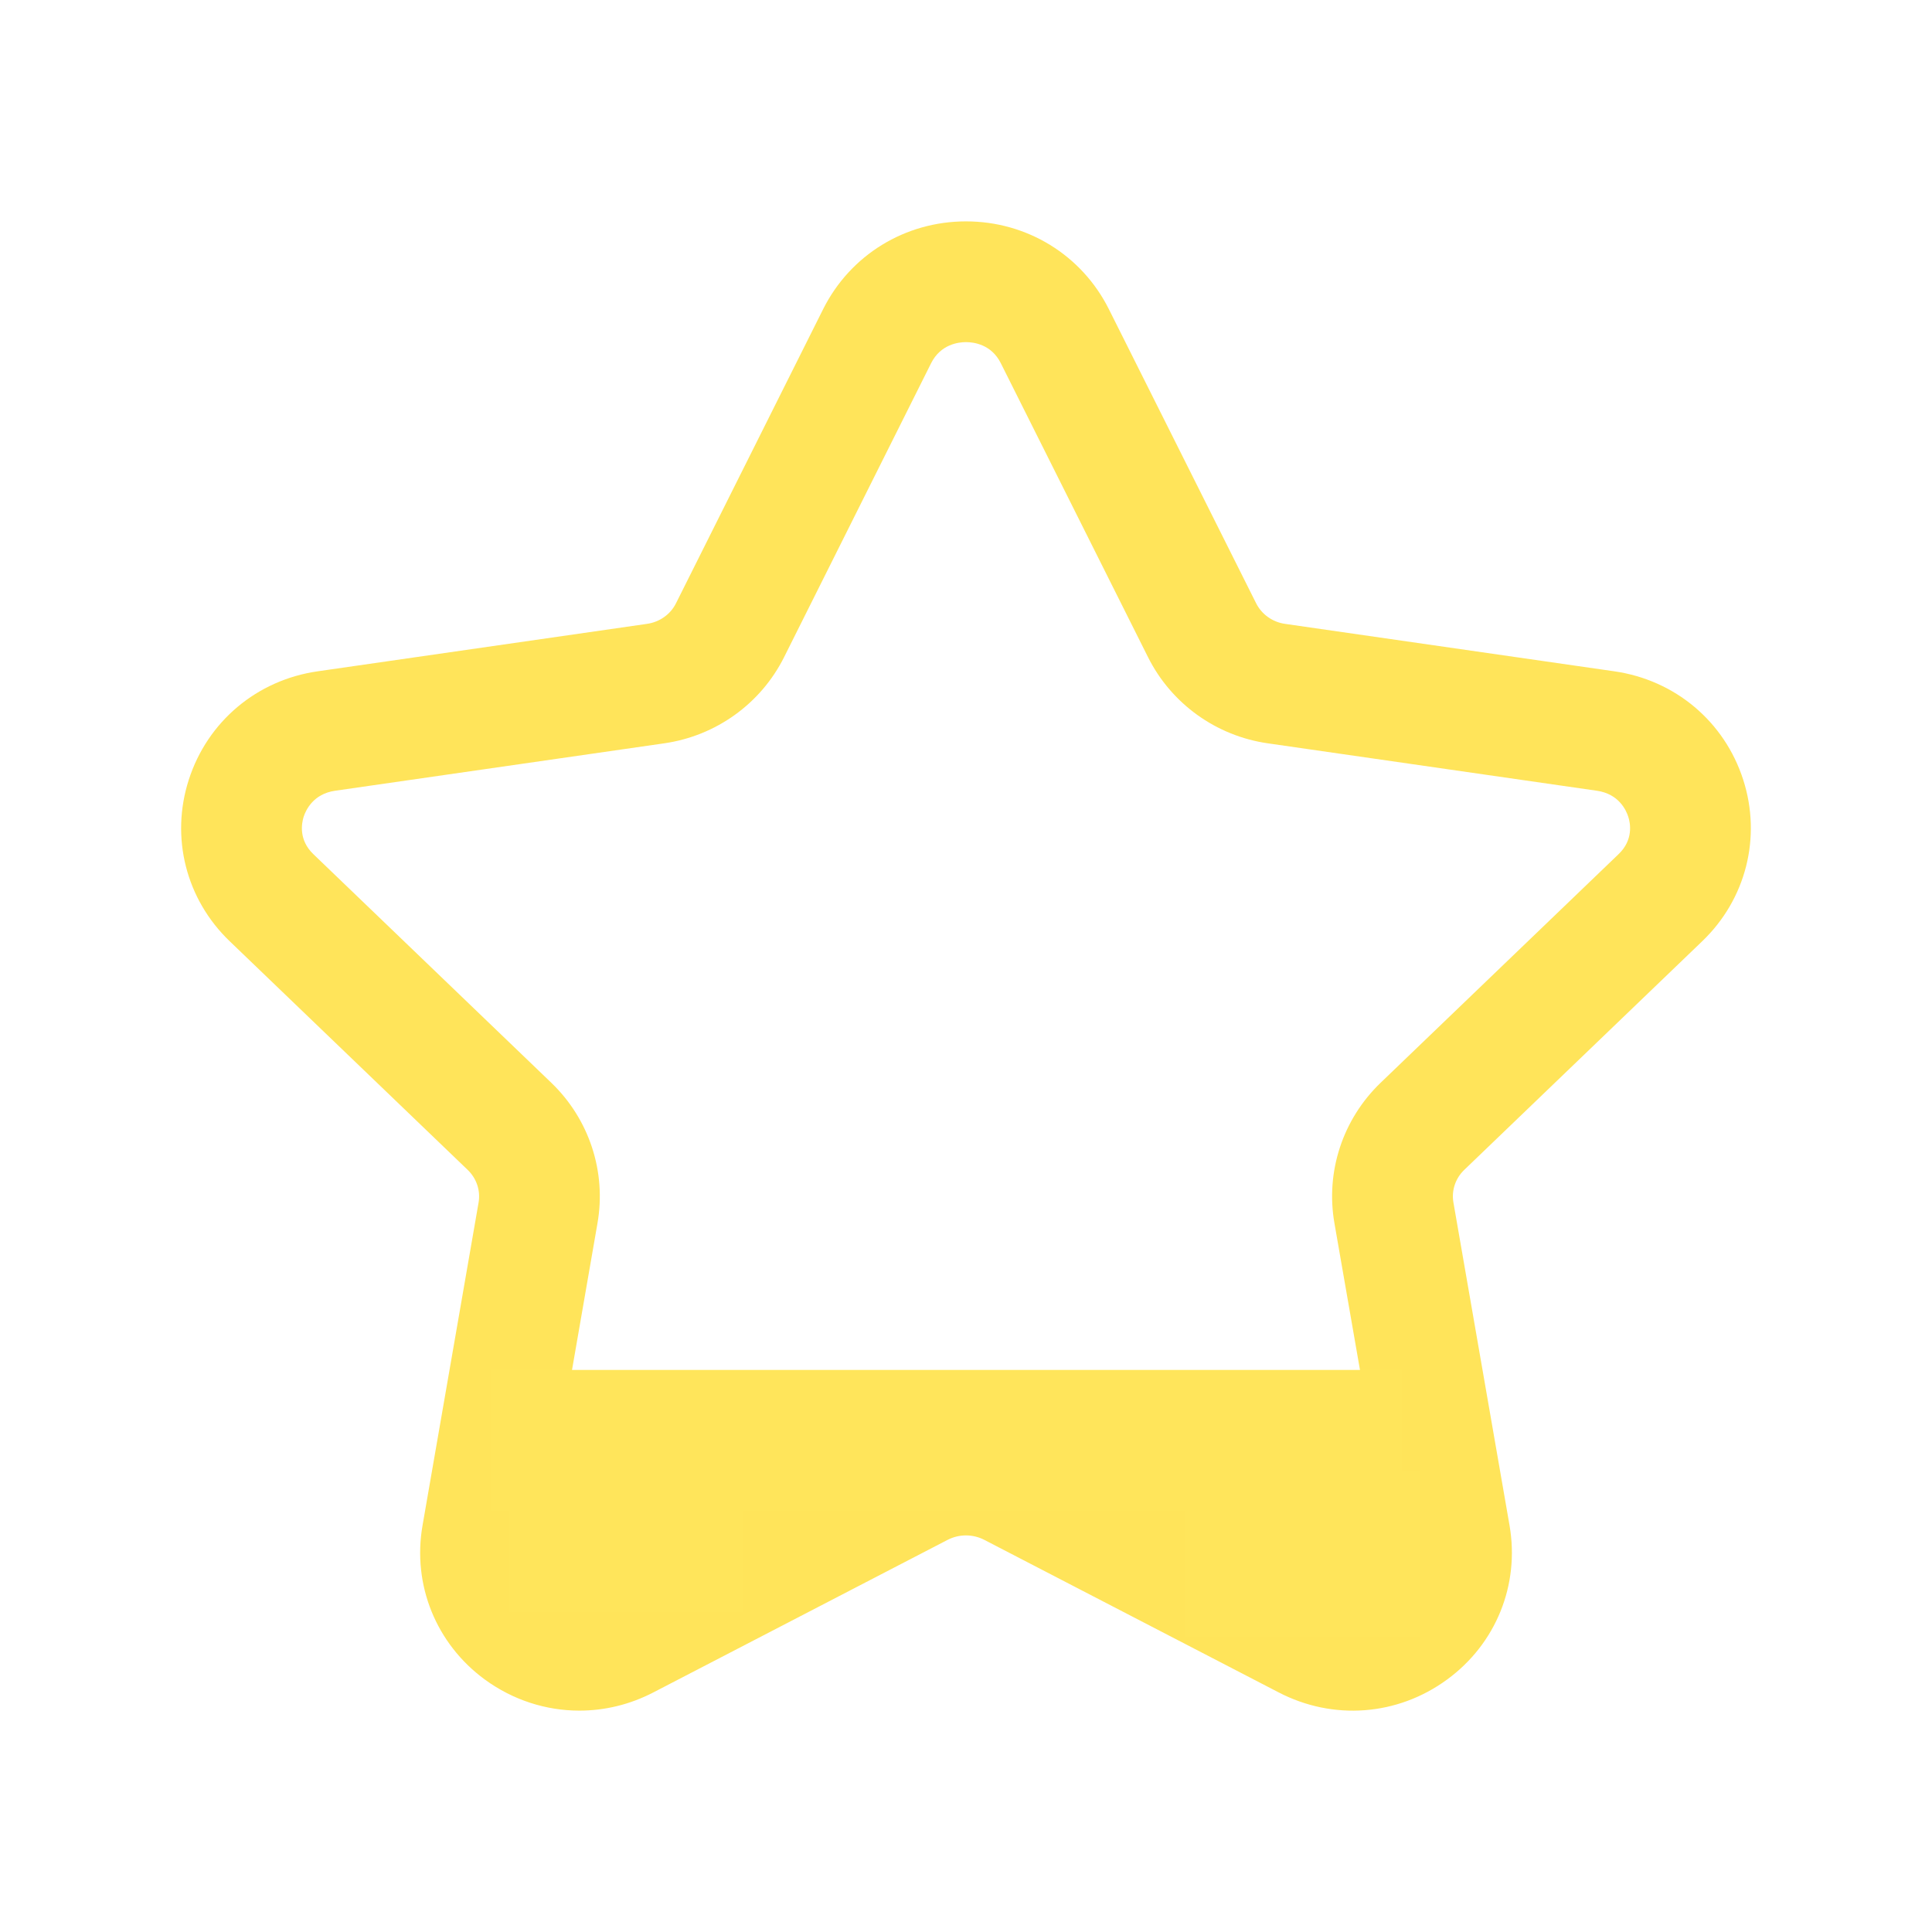<?xml version="1.0" encoding="UTF-8" standalone="no" ?>
<!DOCTYPE svg PUBLIC "-//W3C//DTD SVG 1.1//EN" "http://www.w3.org/Graphics/SVG/1.1/DTD/svg11.dtd">
<svg xmlns="http://www.w3.org/2000/svg" xmlns:xlink="http://www.w3.org/1999/xlink" version="1.1" width="1080" height="1080" viewBox="0 0 1080 1080" xml:space="preserve">
<desc>Created with Fabric.js 5.2.4</desc>
<defs>
</defs>
<g transform="matrix(1 0 0 1 540 540)" id="866223df-9d19-4895-b490-cd318f23e3a4"  >
</g>
<g transform="matrix(1 0 0 1 540 540)" id="349364d8-345a-46ef-a7df-614cf74cf605"  >
<rect style="stroke: none; stroke-width: 1; stroke-dasharray: none; stroke-linecap: butt; stroke-dashoffset: 0; stroke-linejoin: miter; stroke-miterlimit: 4; fill: rgb(255,255,255); fill-rule: nonzero; opacity: 1; visibility: hidden;" vector-effect="non-scaling-stroke"  x="-540" y="-540" rx="0" ry="0" width="1080" height="1080" />
</g>
<g transform="matrix(45 0 0 45 540 540)"  >
<path style="stroke: none; stroke-width: 1; stroke-dasharray: none; stroke-linecap: butt; stroke-dashoffset: 0; stroke-linejoin: miter; stroke-miterlimit: 4; fill: rgb(255,228,90); fill-rule: evenodd; opacity: 1;"  transform=" translate(-11.75, -12.25)" d="M 11.75 4.5 C 11.659 4.5 11.435 4.525 11.316 4.763 L 9.49 8.414 C 9.201 8.991 8.644 9.392 8 9.484 L 3.912 10.073 C 3.642 10.112 3.55 10.312 3.522 10.396 C 3.497 10.477 3.457 10.683 3.643 10.861 L 6.599 13.701 C 7.07 14.154 7.284 14.807 7.172 15.446 L 6.476 19.456 C 6.433 19.707 6.59 19.853 6.66 19.903 C 6.734 19.959 6.932 20.07 7.177 19.942 L 10.832 18.047 C 11.408 17.75 12.094 17.75 12.668 18.047 L 16.322 19.941 C 16.568 20.068 16.766 19.957 16.841 19.903 C 16.911 19.853 17.068 19.707 17.025 19.456 L 16.327 15.446 C 16.215 14.807 16.429 14.154 16.9 13.701 L 19.856 10.861 C 20.043 10.683 20.003 10.476 19.977 10.396 C 19.95 10.312 19.858 10.112 19.588 10.073 L 15.5 9.484 C 14.857 9.392 14.3 8.991 14.011 8.413 L 12.183 4.763 C 12.065 4.525 11.841 4.5 11.75 4.5 Z M 6.947 21.5 C 6.534 21.5 6.124 21.37 5.773 21.114 C 5.167 20.67 4.87 19.937 4.999 19.199 L 5.695 15.189 C 5.721 15.04 5.67 14.889 5.56 14.783 L 2.604 11.943 C 2.06 11.422 1.865 10.652 2.095 9.937 C 2.327 9.214 2.941 8.697 3.698 8.589 L 7.786 8 C 7.944 7.978 8.08 7.881 8.148 7.743 L 9.975 4.091 C 10.312 3.418 10.992 3 11.75 3 C 12.508 3 13.188 3.418 13.525 4.091 L 15.353 7.742 C 15.422 7.881 15.557 7.978 15.714 8 L 19.802 8.589 C 20.559 8.697 21.173 9.214 21.405 9.937 C 21.635 10.652 21.439 11.422 20.895 11.943 L 17.939 14.783 C 17.829 14.889 17.779 15.04 17.805 15.188 L 18.502 19.199 C 18.63 19.938 18.333 20.671 17.726 21.114 C 17.111 21.565 16.31 21.626 15.631 21.272 L 11.978 19.379 C 11.835 19.305 11.664 19.305 11.521 19.379 L 7.868 21.273 C 7.576 21.425 7.261 21.5 6.947 21.5 Z" stroke-linecap="round" />
</g>
<g transform="matrix(7.7 0 0 1.19 528.99 805.17)" id="f4be3c49-4b4f-4977-b3e5-3e020f0676df"  >
<rect style="stroke: rgb(0,0,0); stroke-width: 0; stroke-dasharray: none; stroke-linecap: butt; stroke-dashoffset: 0; stroke-linejoin: miter; stroke-miterlimit: 4; fill: rgb(255,229,91); fill-rule: nonzero; opacity: 1;" vector-effect="non-scaling-stroke"  x="-33.085" y="-33.085" rx="0" ry="0" width="66.17" height="66.17" />
</g>
<g transform="matrix(0 1.13 -1.98 0 349.76 863.55)" id="f4be3c49-4b4f-4977-b3e5-3e020f0676df"  >
<rect style="stroke: rgb(0,0,0); stroke-width: 0; stroke-dasharray: none; stroke-linecap: butt; stroke-dashoffset: 0; stroke-linejoin: miter; stroke-miterlimit: 4; fill: rgb(255,229,91); fill-rule: nonzero; opacity: 1;" vector-effect="non-scaling-stroke"  x="-33.085" y="-33.085" rx="0" ry="0" width="66.17" height="66.17" />
</g>
<g transform="matrix(0 1.4 -1.98 0 728.1 868.56)" id="f4be3c49-4b4f-4977-b3e5-3e020f0676df"  >
<rect style="stroke: rgb(0,0,0); stroke-width: 0; stroke-dasharray: none; stroke-linecap: butt; stroke-dashoffset: 0; stroke-linejoin: miter; stroke-miterlimit: 4; fill: rgb(255,229,91); fill-rule: nonzero; opacity: 1;" vector-effect="non-scaling-stroke"  x="-33.085" y="-33.085" rx="0" ry="0" width="66.17" height="66.17" />
</g>
</svg>
